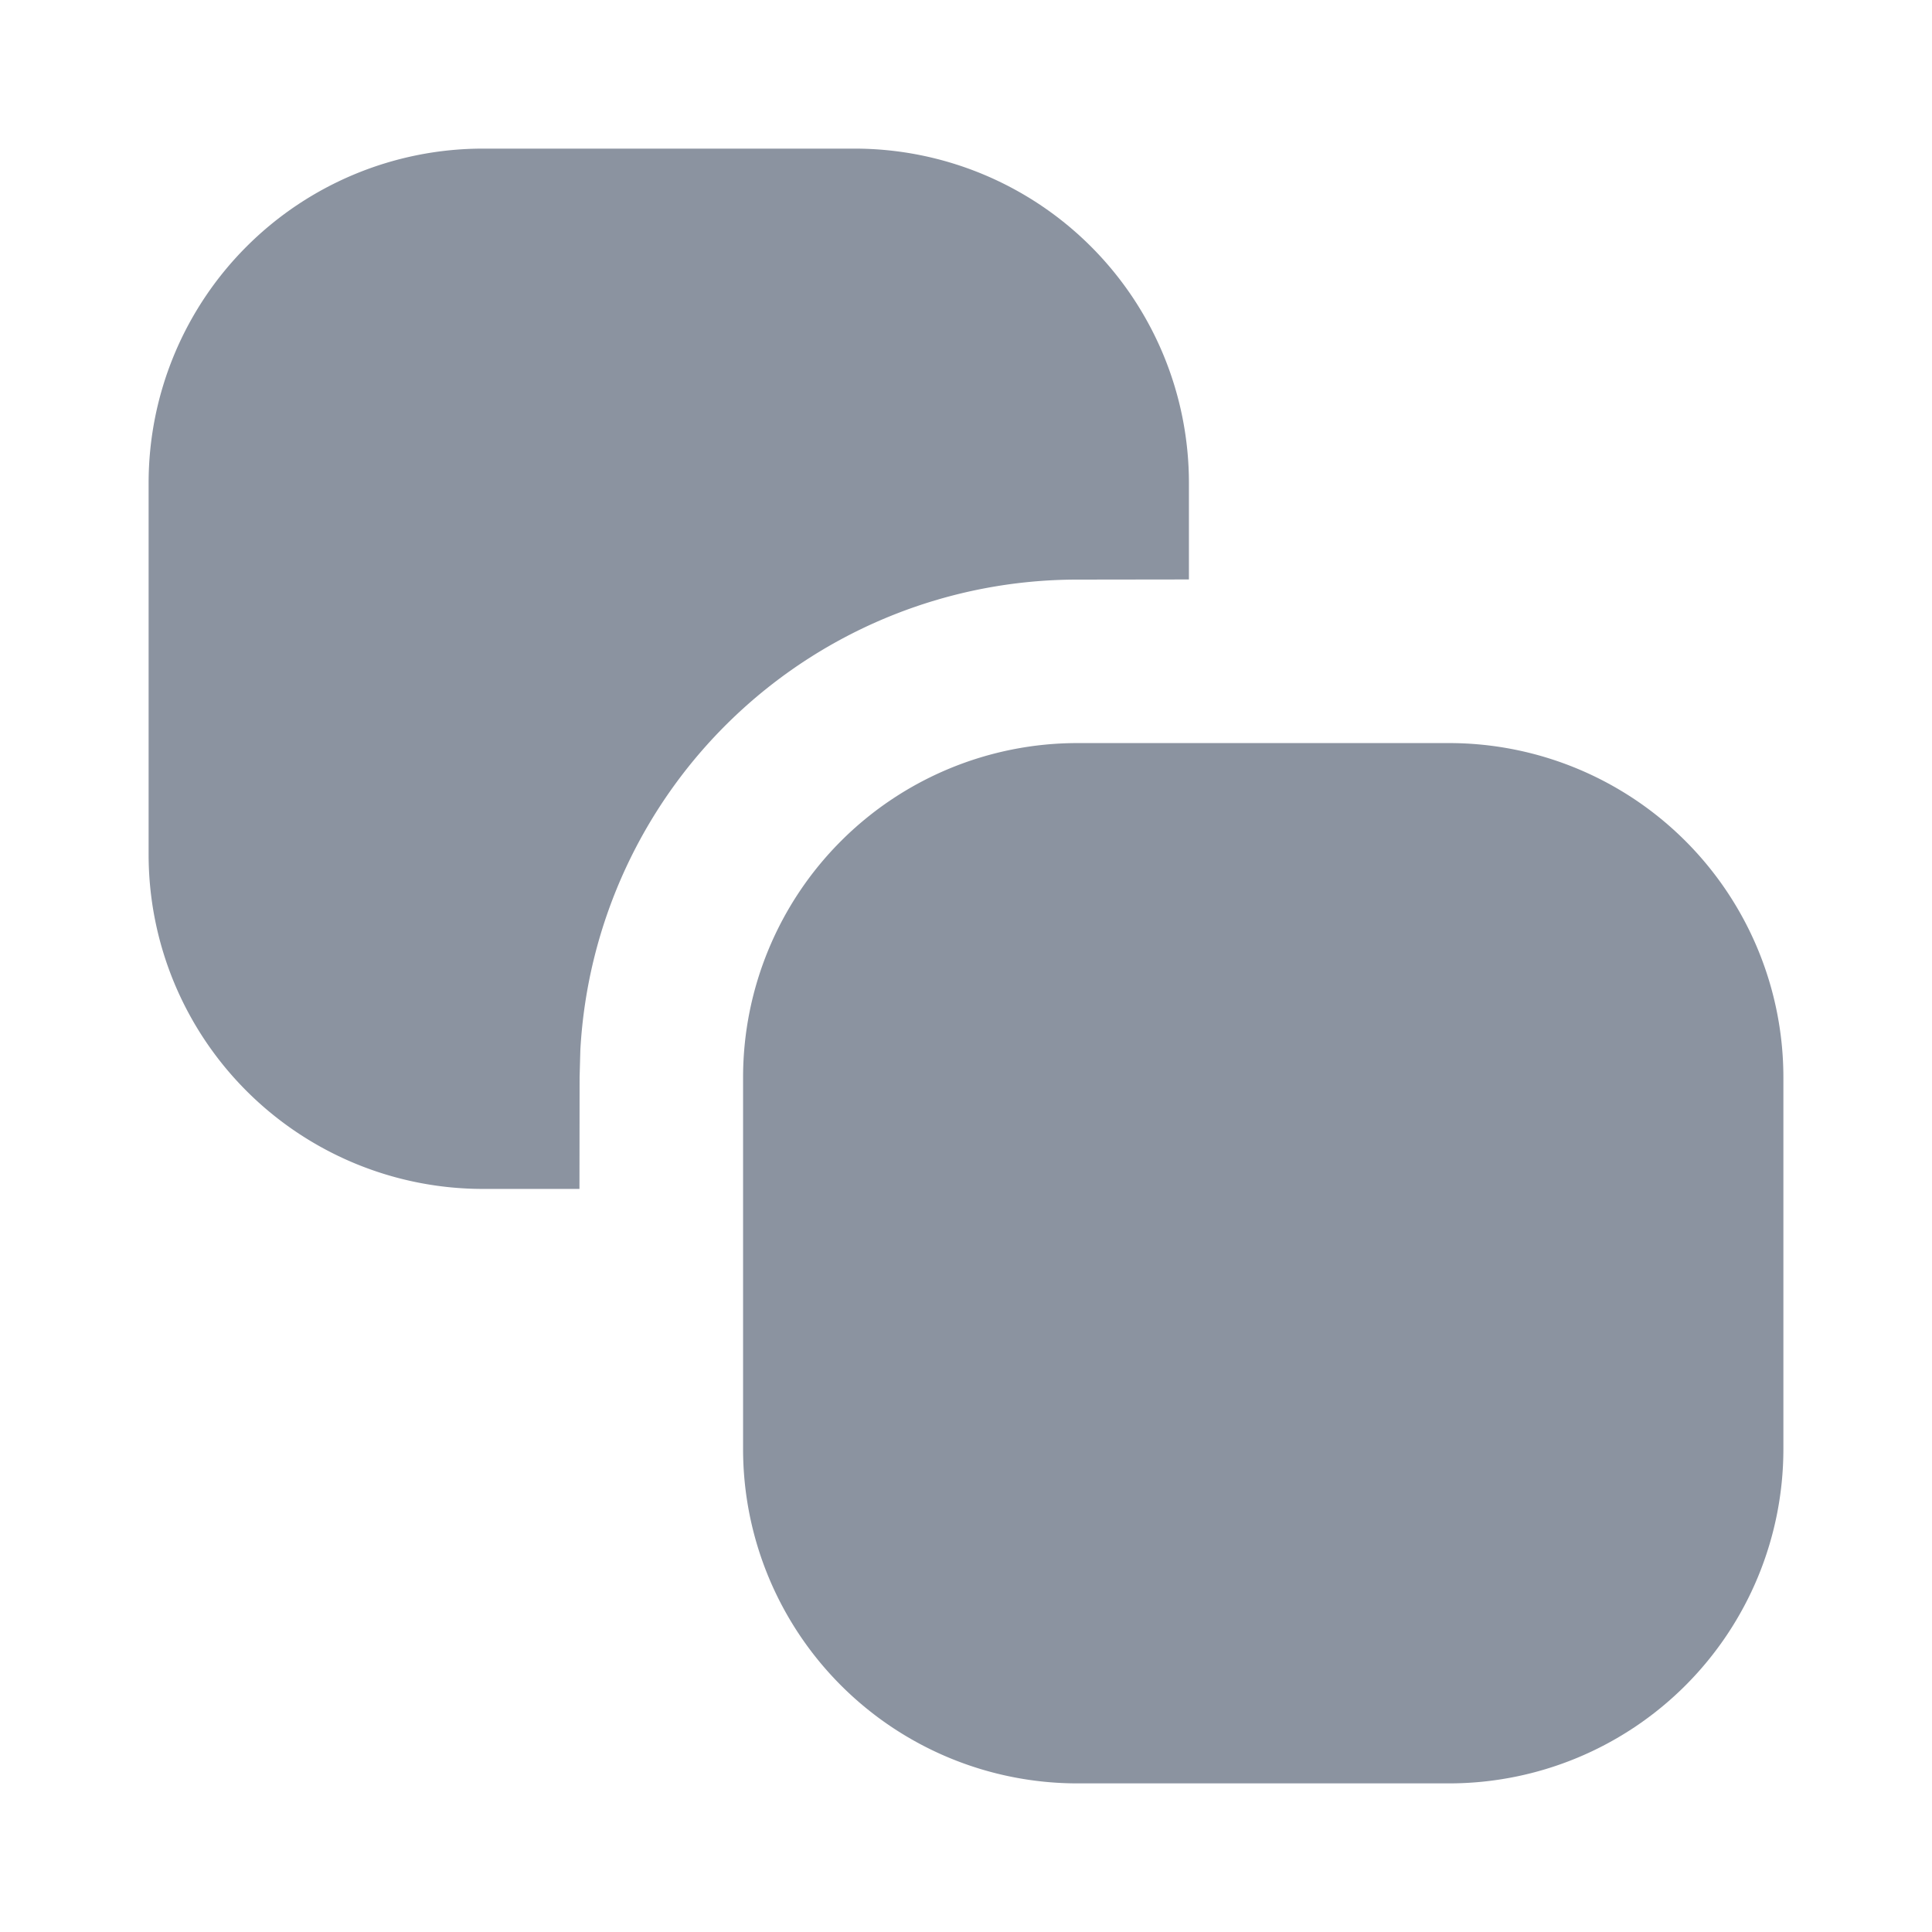 <svg width="13" height="13" viewBox="0 0 13 13" xmlns="http://www.w3.org/2000/svg">
    <path d="M9.75 5A2.25 2.25 0 0 1 12 7.25v2.5A2.25 2.25 0 0 1 9.75 12h-2.5A2.25 2.25 0 0 1 5 9.75v-2.5A2.25 2.25 0 0 1 7.25 5h2.5zm-4-4A2.25 2.25 0 0 1 8 3.25v.649l-.75.001a3.35 3.35 0 0 0-3.345 3.166L3.9 7.25 3.899 8H3.25A2.25 2.25 0 0 1 1 5.75v-2.5A2.25 2.25 0 0 1 3.25 1h2.5z" fill="#8B93A0" fill-rule="evenodd"/>
</svg>
